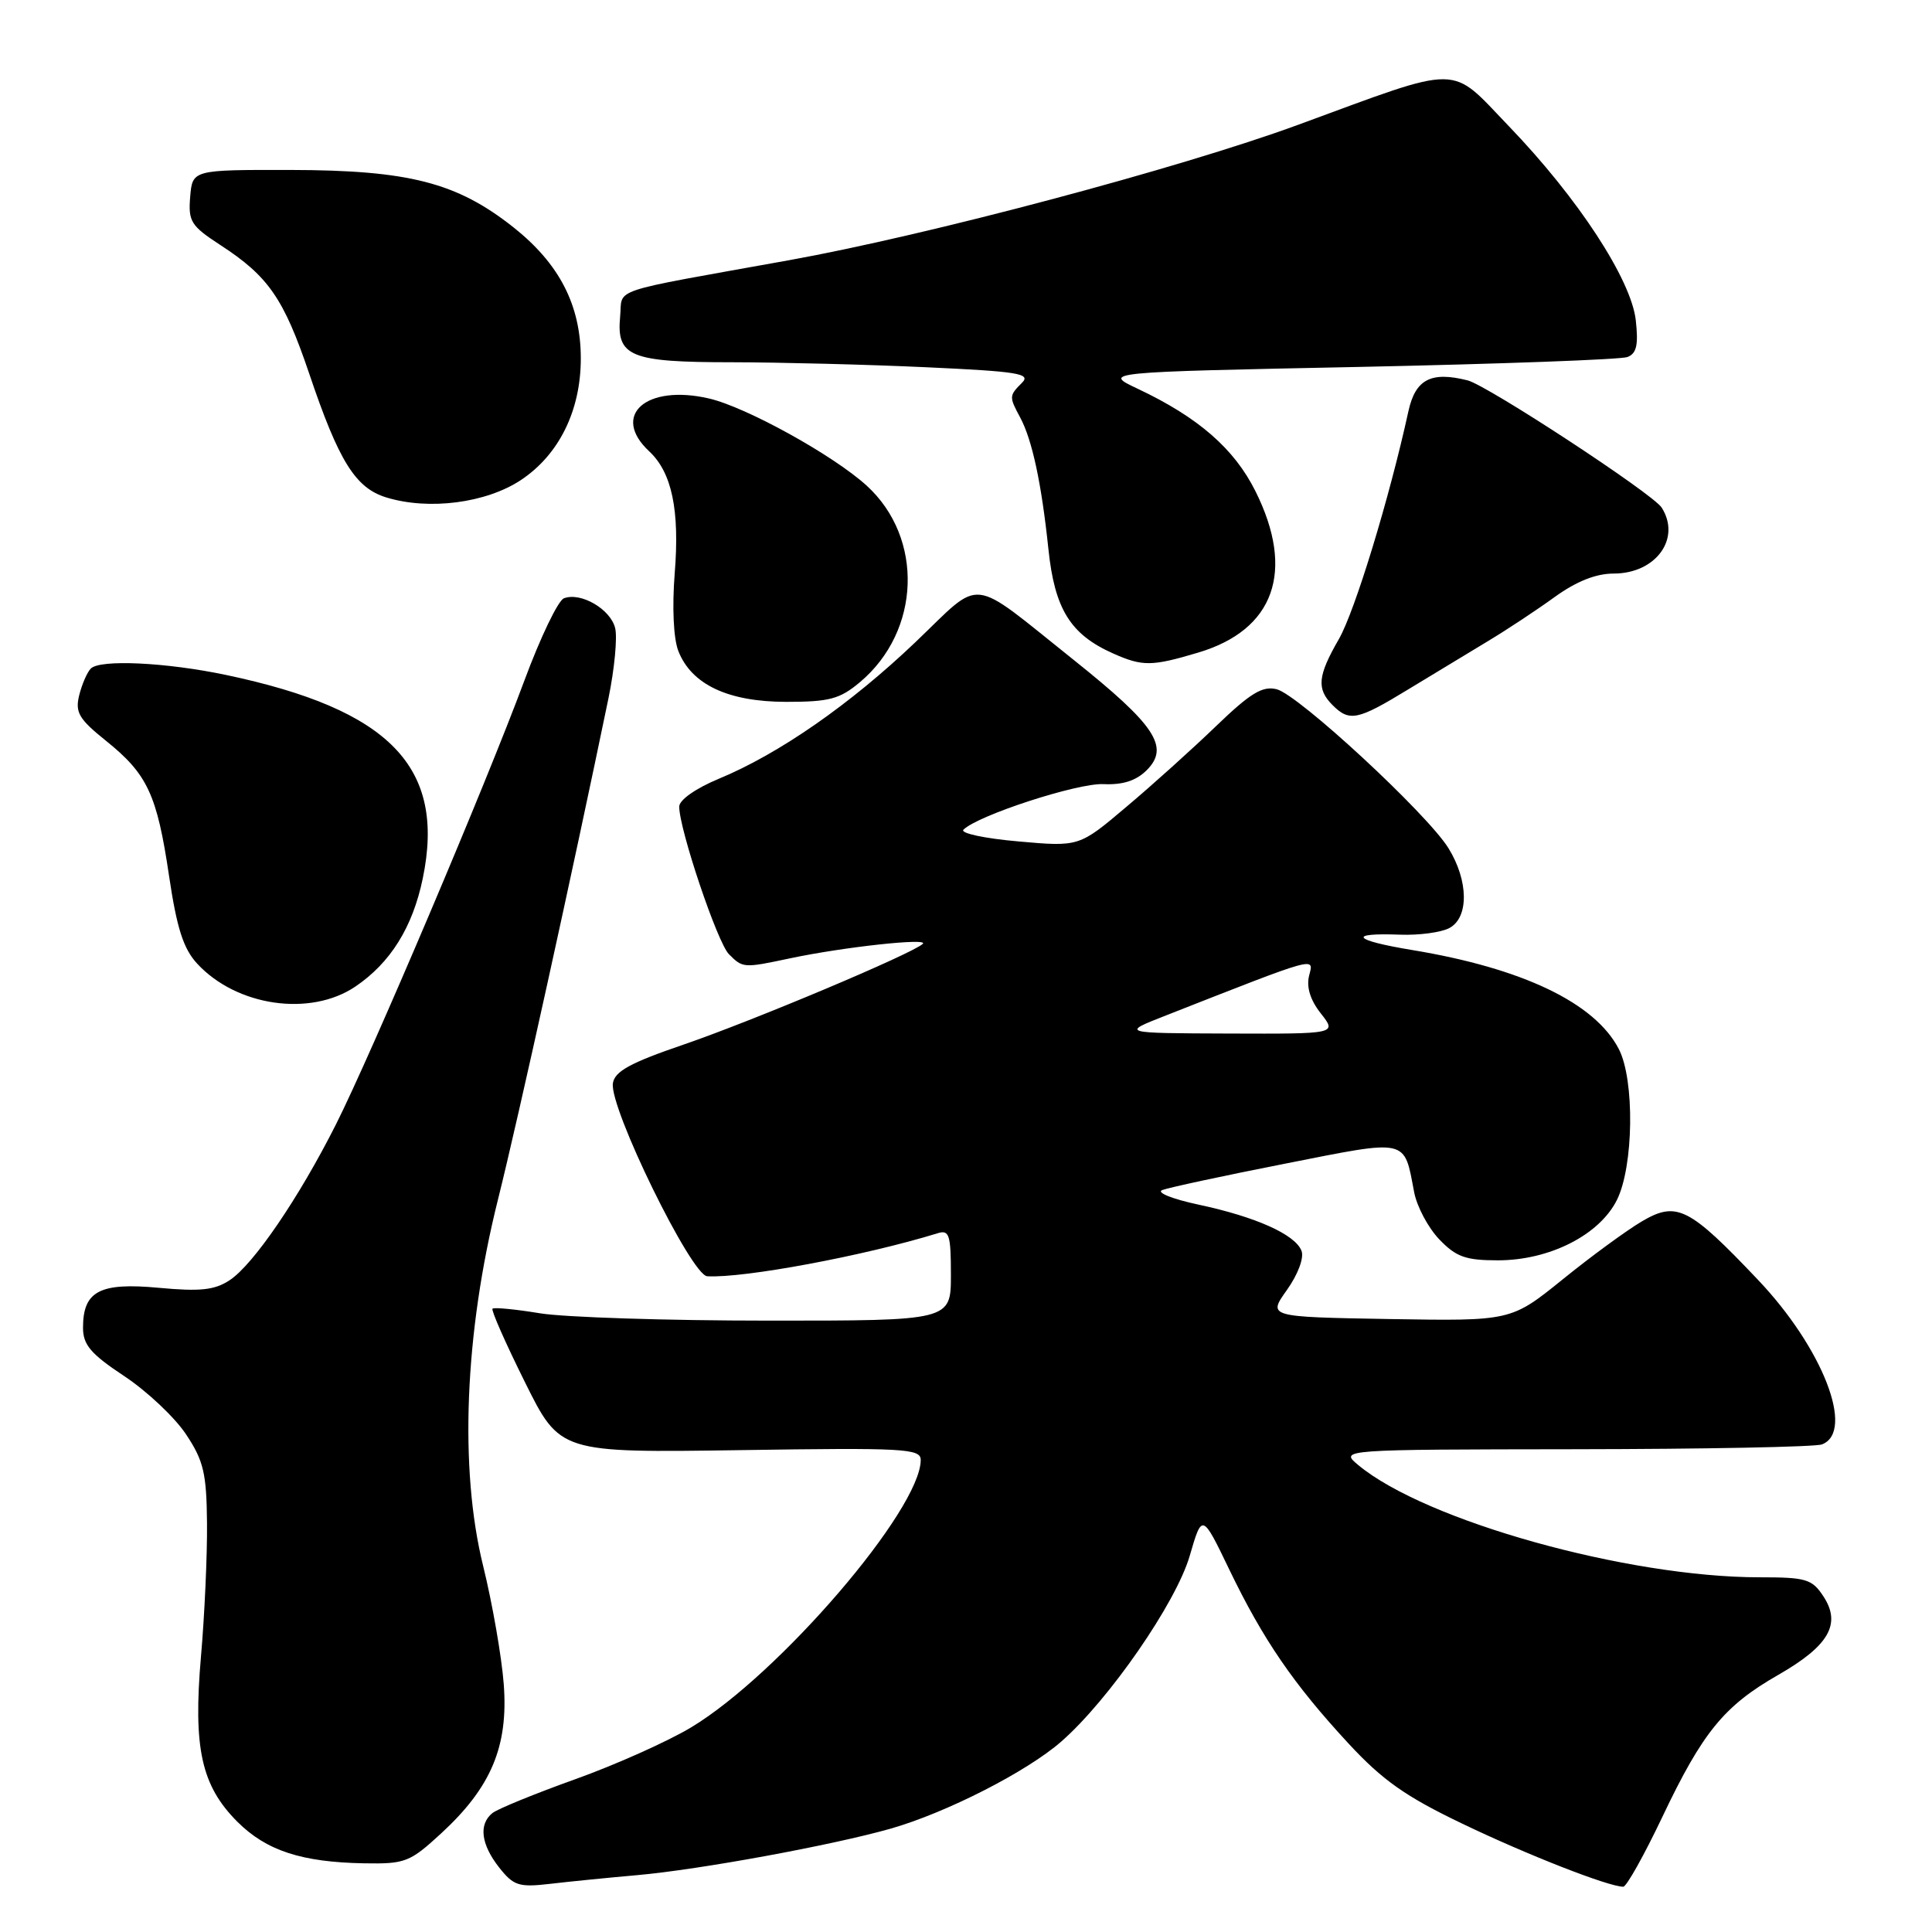<?xml version="1.0" encoding="UTF-8" standalone="no"?>
<!DOCTYPE svg PUBLIC "-//W3C//DTD SVG 1.1//EN" "http://www.w3.org/Graphics/SVG/1.1/DTD/svg11.dtd" >
<svg xmlns="http://www.w3.org/2000/svg" xmlns:xlink="http://www.w3.org/1999/xlink" version="1.1" viewBox="0 0 256 256">
 <g >
 <path fill="currentColor"
d=" M 84.50 248.46 C 92.78 247.72 110.24 244.51 118.00 242.31 C 125.39 240.20 136.06 234.76 140.63 230.76 C 146.94 225.24 155.83 212.39 157.64 206.17 C 159.29 200.50 159.29 200.50 162.90 208.00 C 167.37 217.27 171.42 223.18 178.70 231.04 C 183.18 235.88 186.25 238.05 193.75 241.64 C 202.34 245.77 213.15 250.00 215.09 250.00 C 215.52 250.00 217.85 245.84 220.27 240.75 C 225.61 229.51 228.45 226.04 235.63 221.93 C 242.33 218.09 244.01 215.19 241.62 211.54 C 240.11 209.23 239.33 209.00 233.15 209.00 C 215.62 209.00 188.87 201.52 179.99 194.14 C 177.50 192.07 177.50 192.07 208.67 192.03 C 225.81 192.01 240.55 191.73 241.42 191.39 C 245.83 189.70 241.52 178.60 232.92 169.56 C 223.78 159.93 222.16 159.12 217.52 161.86 C 215.54 163.03 210.83 166.47 207.07 169.52 C 200.22 175.05 200.22 175.05 184.10 174.78 C 167.98 174.50 167.98 174.50 170.53 170.92 C 171.99 168.86 172.81 166.67 172.46 165.75 C 171.63 163.58 166.41 161.24 158.81 159.62 C 155.34 158.88 153.18 158.01 154.00 157.69 C 154.82 157.37 162.15 155.79 170.29 154.19 C 186.73 150.94 186.01 150.78 187.38 157.96 C 187.74 159.87 189.24 162.68 190.70 164.21 C 192.94 166.55 194.20 167.00 198.48 167.00 C 205.31 167.00 211.93 163.65 214.25 159.00 C 216.47 154.55 216.62 143.10 214.50 139.00 C 211.34 132.89 201.76 128.30 187.10 125.88 C 179.23 124.58 178.47 123.58 185.54 123.85 C 188.05 123.94 190.97 123.55 192.05 122.97 C 194.65 121.58 194.60 116.71 191.93 112.39 C 189.10 107.82 172.07 92.06 169.17 91.33 C 167.29 90.86 165.70 91.82 161.16 96.19 C 158.05 99.19 152.69 104.02 149.24 106.92 C 142.99 112.21 142.99 112.21 134.91 111.49 C 130.46 111.10 127.20 110.40 127.66 109.94 C 129.56 108.04 142.77 103.74 146.21 103.90 C 148.77 104.02 150.55 103.45 151.95 102.05 C 155.02 98.98 153.10 96.09 142.23 87.41 C 128.20 76.22 130.34 76.46 121.32 85.07 C 112.66 93.33 103.24 99.88 95.25 103.19 C 92.19 104.46 90.00 106.00 90.00 106.88 C 90.00 109.88 95.06 124.92 96.59 126.44 C 98.43 128.29 98.53 128.29 104.70 126.98 C 111.79 125.48 123.17 124.24 122.27 125.07 C 120.87 126.38 99.68 135.30 90.50 138.44 C 83.48 140.84 81.44 141.97 81.21 143.55 C 80.74 146.80 91.59 168.98 93.71 169.11 C 98.53 169.39 114.55 166.40 124.25 163.41 C 125.78 162.93 126.00 163.61 126.00 168.93 C 126.00 175.00 126.00 175.00 101.75 174.99 C 88.41 174.99 74.83 174.55 71.56 174.02 C 68.30 173.48 65.46 173.21 65.26 173.41 C 65.06 173.61 66.99 177.98 69.55 183.13 C 74.20 192.50 74.20 192.50 98.10 192.15 C 119.81 191.82 122.00 191.94 122.00 193.45 C 122.00 200.01 103.24 221.86 91.59 228.88 C 88.50 230.74 81.60 233.83 76.24 235.75 C 70.88 237.67 65.94 239.69 65.25 240.24 C 63.40 241.73 63.73 244.38 66.13 247.44 C 68.05 249.87 68.74 250.10 72.88 249.62 C 75.42 249.32 80.65 248.80 84.50 248.46 Z  M 58.47 242.92 C 65.10 236.81 67.37 231.38 66.75 223.17 C 66.47 219.50 65.24 212.45 64.02 207.50 C 60.84 194.63 61.56 176.65 65.97 159.00 C 68.67 148.22 75.91 115.34 80.63 92.50 C 81.42 88.65 81.82 84.47 81.51 83.22 C 80.89 80.71 76.95 78.42 74.72 79.28 C 73.95 79.57 71.60 84.47 69.49 90.16 C 64.40 103.90 49.24 139.60 44.51 149.00 C 39.60 158.74 33.57 167.58 30.42 169.64 C 28.43 170.95 26.52 171.15 21.03 170.64 C 13.21 169.91 11.00 171.08 11.00 175.93 C 11.00 178.20 12.02 179.40 16.49 182.36 C 19.50 184.36 23.18 187.83 24.66 190.07 C 26.98 193.56 27.37 195.22 27.43 201.82 C 27.47 206.04 27.11 214.00 26.63 219.50 C 25.58 231.64 26.68 236.61 31.45 241.39 C 35.29 245.22 39.95 246.75 48.27 246.90 C 53.70 246.99 54.31 246.75 58.47 242.92 Z  M 47.08 130.73 C 51.73 127.59 54.68 122.87 56.02 116.39 C 59.08 101.65 51.69 94.01 29.93 89.43 C 21.98 87.76 13.24 87.35 12.03 88.59 C 11.54 89.09 10.85 90.69 10.49 92.14 C 9.94 94.39 10.45 95.27 14.02 98.14 C 19.54 102.57 20.80 105.27 22.40 116.06 C 23.43 122.99 24.30 125.71 26.12 127.68 C 31.34 133.34 41.10 134.76 47.08 130.73 Z  M 186.56 91.37 C 189.83 89.38 194.57 86.51 197.10 84.99 C 199.64 83.47 203.64 80.82 206.00 79.11 C 208.88 77.03 211.47 76.00 213.82 76.00 C 219.41 76.00 222.79 71.36 220.18 67.26 C 219.02 65.43 197.09 51.06 194.46 50.40 C 189.61 49.18 187.55 50.26 186.62 54.50 C 184.10 66.03 179.53 80.99 177.41 84.68 C 174.59 89.57 174.43 91.28 176.57 93.43 C 178.81 95.67 179.89 95.44 186.56 91.37 Z  M 113.96 90.38 C 122.01 83.61 122.43 71.29 114.85 64.36 C 110.45 60.34 98.86 53.93 93.94 52.80 C 85.60 50.87 80.90 55.04 86.03 59.81 C 89.03 62.61 90.08 67.60 89.40 76.00 C 89.05 80.47 89.24 84.61 89.88 86.25 C 91.61 90.70 96.47 92.99 104.17 93.00 C 109.92 93.00 111.28 92.63 113.96 90.38 Z  M 158.74 86.48 C 168.86 83.48 171.64 75.69 166.36 65.10 C 163.55 59.46 158.79 55.31 150.79 51.53 C 146.08 49.31 146.08 49.31 180.07 48.62 C 198.76 48.23 214.77 47.64 215.64 47.31 C 216.86 46.84 217.11 45.71 216.75 42.43 C 216.13 37.02 209.11 26.26 199.94 16.73 C 191.98 8.45 194.01 8.46 172.00 16.54 C 156.34 22.29 122.90 31.18 104.50 34.49 C 80.17 38.87 82.54 38.08 82.17 41.96 C 81.67 47.25 83.50 48.00 96.94 48.00 C 103.30 48.01 114.88 48.30 122.67 48.66 C 134.91 49.22 136.65 49.50 135.42 50.72 C 133.70 52.44 133.70 52.57 135.18 55.32 C 136.77 58.28 138.01 64.06 138.92 72.76 C 139.75 80.71 141.83 84.07 147.50 86.59 C 151.39 88.32 152.61 88.31 158.74 86.48 Z  M 69.02 63.61 C 74.07 60.26 76.96 54.41 76.96 47.50 C 76.96 40.44 74.12 34.94 68.01 30.10 C 60.52 24.18 54.17 22.55 38.50 22.52 C 25.50 22.50 25.50 22.50 25.20 26.08 C 24.93 29.34 25.30 29.93 29.20 32.47 C 35.57 36.61 37.60 39.55 40.97 49.50 C 44.90 61.15 47.10 64.67 51.21 65.92 C 56.85 67.64 64.41 66.66 69.02 63.61 Z  M 154.50 134.55 C 174.81 126.57 174.10 126.77 173.46 129.29 C 173.09 130.80 173.62 132.52 175.02 134.29 C 177.15 137.00 177.15 137.00 162.82 136.95 C 148.50 136.90 148.50 136.90 154.50 134.55 Z "/>
</g>
</svg>